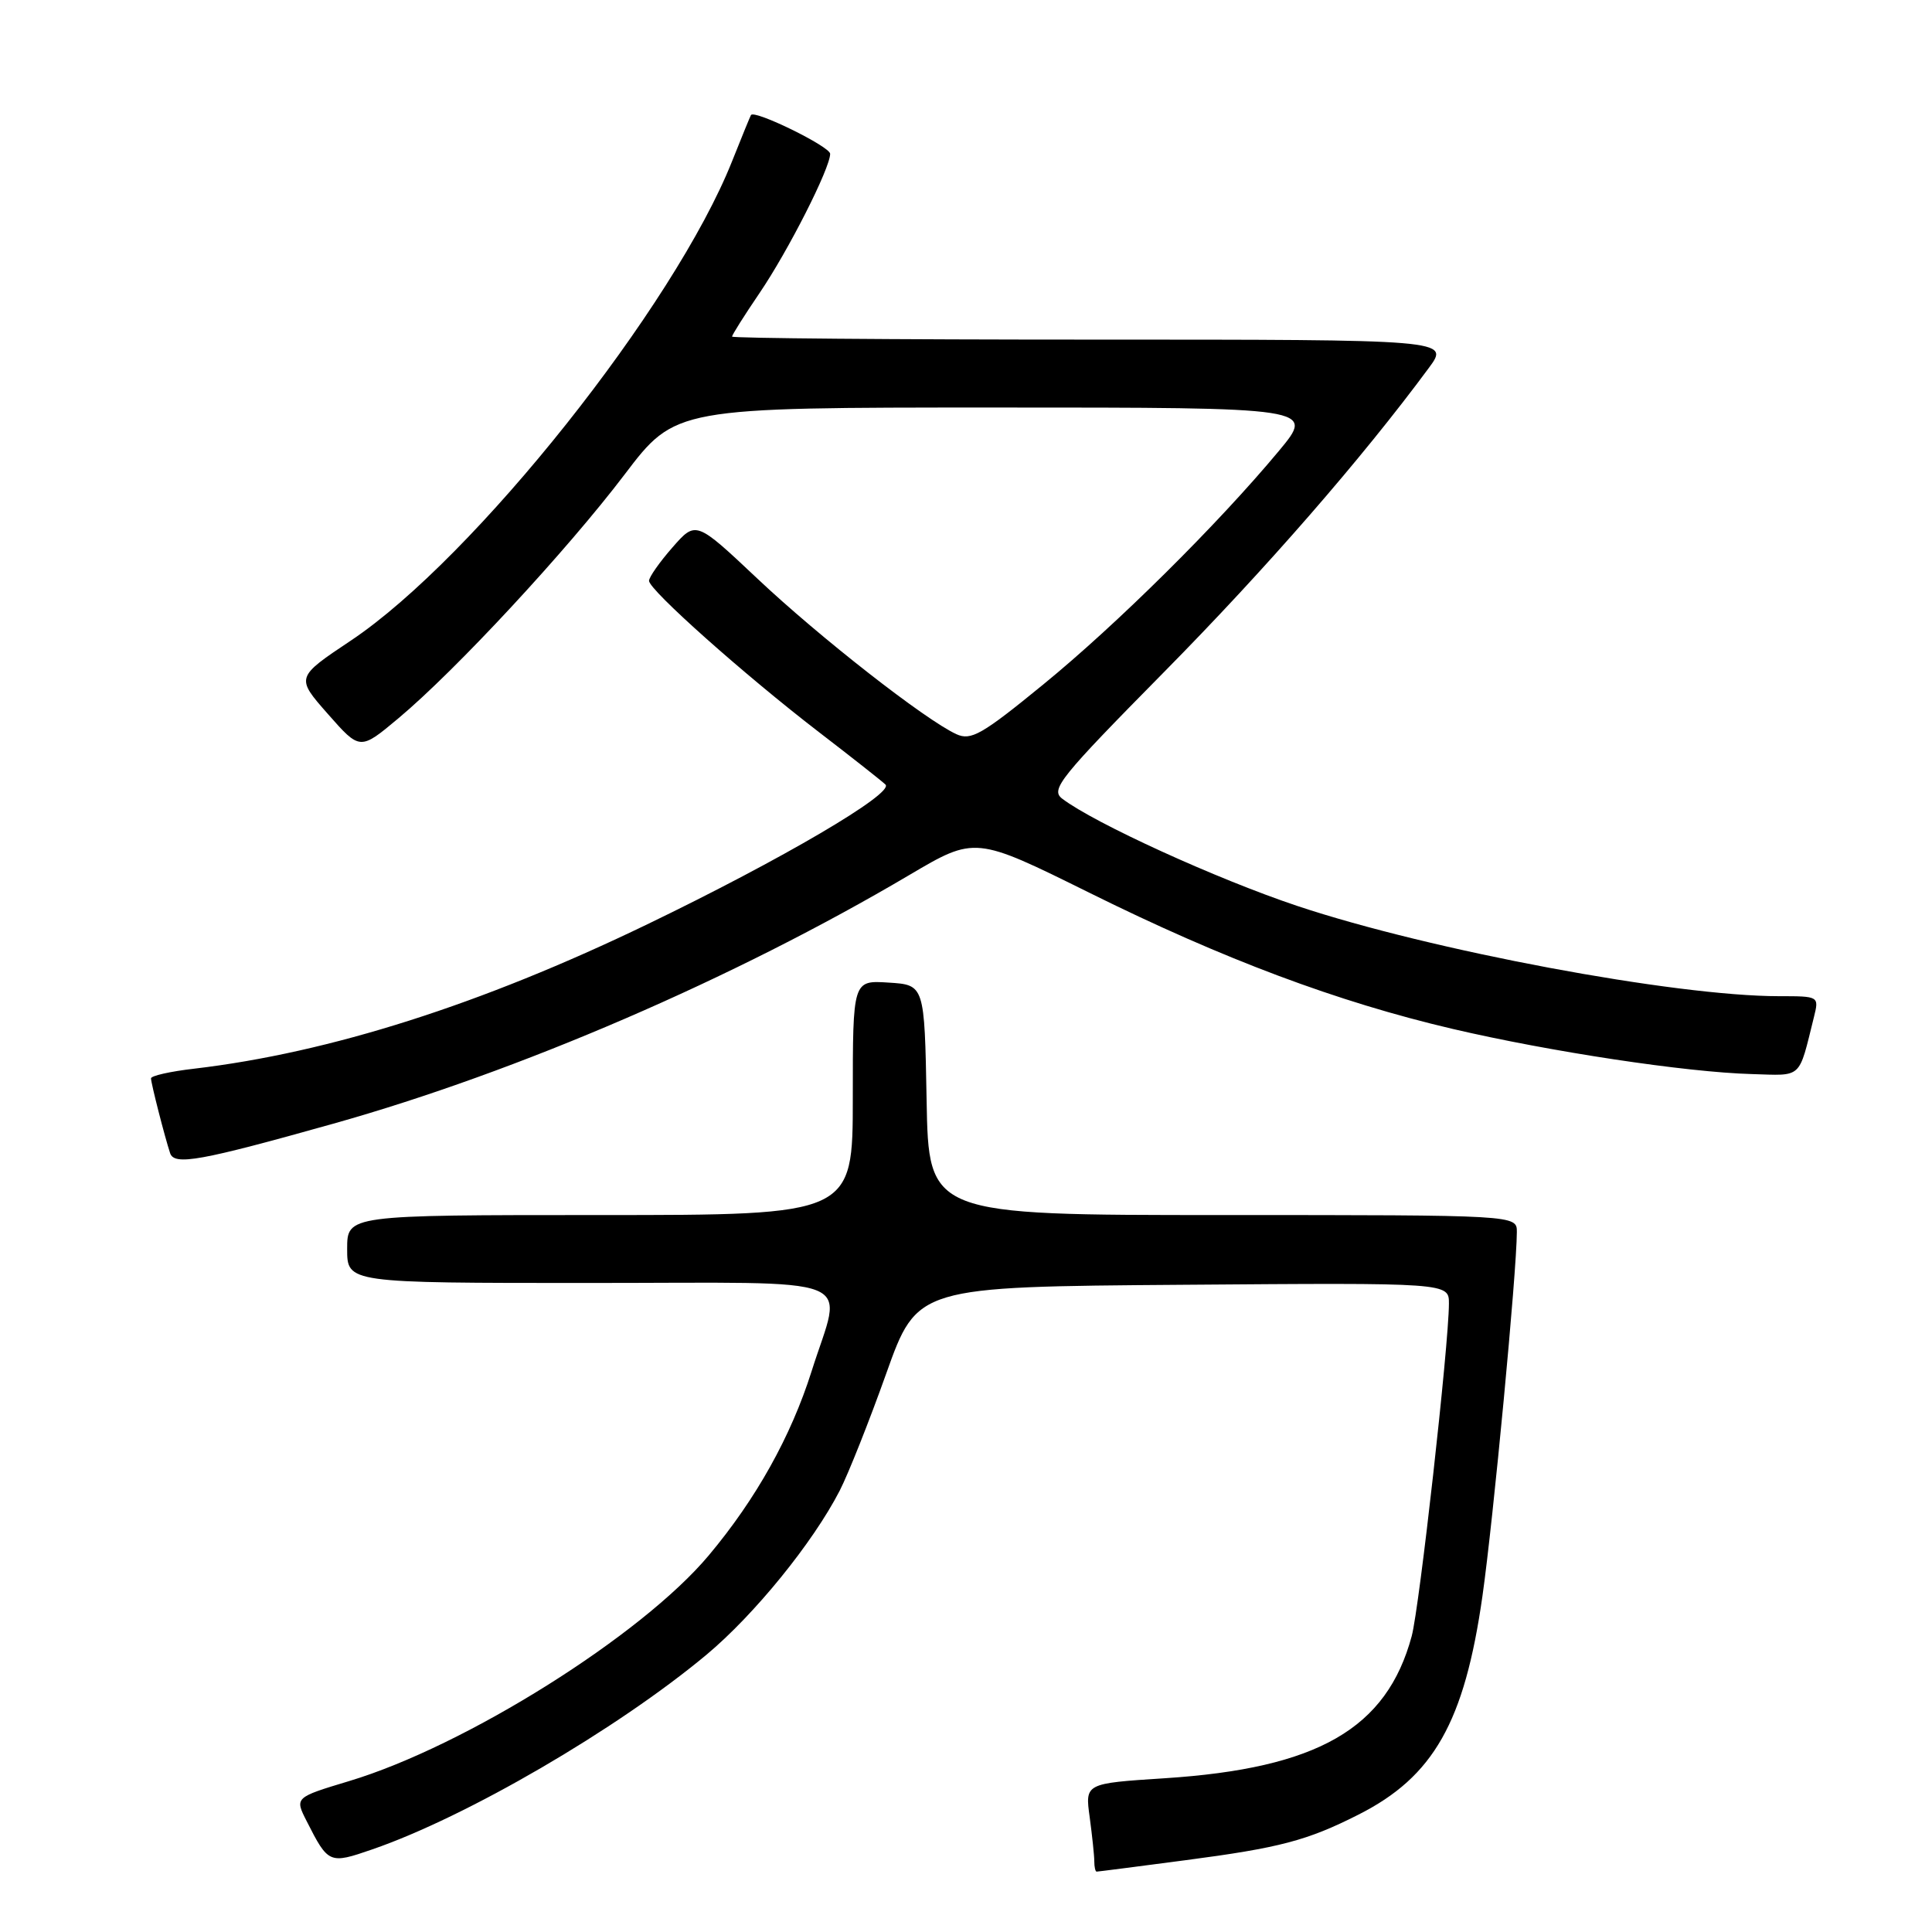 <?xml version="1.0" encoding="UTF-8" standalone="no"?>
<!DOCTYPE svg PUBLIC "-//W3C//DTD SVG 1.1//EN" "http://www.w3.org/Graphics/SVG/1.1/DTD/svg11.dtd" >
<svg xmlns="http://www.w3.org/2000/svg" xmlns:xlink="http://www.w3.org/1999/xlink" version="1.1" viewBox="0 0 256 256">
 <g >
 <path fill="currentColor"
d=" M 157.06 246.49 C 169.56 244.85 173.21 243.89 180.00 240.45 C 189.96 235.42 194.05 228.20 196.43 211.50 C 197.87 201.38 200.98 168.50 200.99 163.25 C 201.00 161.00 201.00 161.00 162.03 161.00 C 123.05 161.00 123.05 161.00 122.78 145.75 C 122.50 130.50 122.50 130.50 117.75 130.20 C 113.00 129.89 113.00 129.89 113.00 145.45 C 113.00 161.00 113.00 161.00 79.50 161.00 C 46.00 161.00 46.00 161.00 46.00 165.50 C 46.00 170.00 46.00 170.00 78.00 170.00 C 114.95 170.00 111.64 168.69 107.54 181.70 C 104.81 190.33 100.19 198.61 93.92 206.09 C 85.04 216.70 61.69 231.36 46.27 236.00 C 39.04 238.18 39.04 238.18 40.65 241.34 C 43.50 246.96 43.64 247.02 49.31 245.06 C 61.83 240.75 81.74 229.15 93.60 219.27 C 99.96 213.96 107.71 204.42 111.26 197.53 C 112.40 195.31 115.18 188.32 117.43 182.00 C 121.53 170.50 121.53 170.50 156.77 170.24 C 192.00 169.97 192.00 169.97 191.99 172.74 C 191.97 178.28 188.08 212.99 187.06 216.79 C 183.75 229.06 174.62 234.32 154.29 235.63 C 143.77 236.31 143.77 236.31 144.39 240.79 C 144.72 243.26 145.00 245.89 145.00 246.64 C 145.00 247.39 145.14 248.00 145.31 248.00 C 145.49 248.00 150.77 247.32 157.06 246.49 Z  M 44.18 148.89 C 68.64 142.02 97.28 129.66 120.48 115.95 C 129.21 110.80 129.21 110.80 144.36 118.30 C 162.11 127.10 177.21 132.76 192.50 136.34 C 205.42 139.36 223.39 142.08 232.13 142.32 C 238.90 142.52 238.29 143.08 240.36 134.75 C 241.04 132.01 241.02 132.00 235.74 132.00 C 221.92 132.00 189.56 125.94 171.89 120.04 C 161.26 116.49 145.00 109.07 140.75 105.83 C 139.16 104.62 140.42 103.06 154.29 89.00 C 167.73 75.38 180.46 60.76 189.33 48.75 C 192.10 45.00 192.10 45.00 144.55 45.00 C 118.40 45.00 97.00 44.82 97.00 44.60 C 97.00 44.38 98.63 41.79 100.63 38.85 C 104.45 33.23 110.00 22.29 110.00 20.38 C 110.00 19.43 100.00 14.52 99.51 15.24 C 99.42 15.38 98.29 18.13 97.01 21.35 C 89.38 40.56 62.83 73.95 46.52 84.86 C 39.18 89.76 39.18 89.76 43.44 94.60 C 47.70 99.44 47.70 99.44 52.80 95.17 C 60.40 88.81 75.09 72.97 82.75 62.89 C 89.50 54.00 89.50 54.00 131.87 54.00 C 174.24 54.00 174.24 54.00 169.46 59.75 C 161.37 69.47 147.96 82.76 138.22 90.71 C 130.10 97.35 128.66 98.17 126.72 97.28 C 122.62 95.40 108.57 84.42 100.36 76.67 C 92.21 68.99 92.21 68.99 89.11 72.53 C 87.40 74.48 86.00 76.47 86.00 76.96 C 86.00 78.17 98.63 89.41 108.50 97.00 C 112.90 100.38 116.87 103.51 117.33 103.96 C 118.52 105.11 103.59 113.88 85.78 122.47 C 63.74 133.11 43.70 139.49 25.70 141.61 C 22.56 141.97 20.00 142.55 20.01 142.89 C 20.01 143.55 21.84 150.68 22.54 152.80 C 23.10 154.47 26.52 153.85 44.18 148.89 Z "/>
</g>
</svg>
